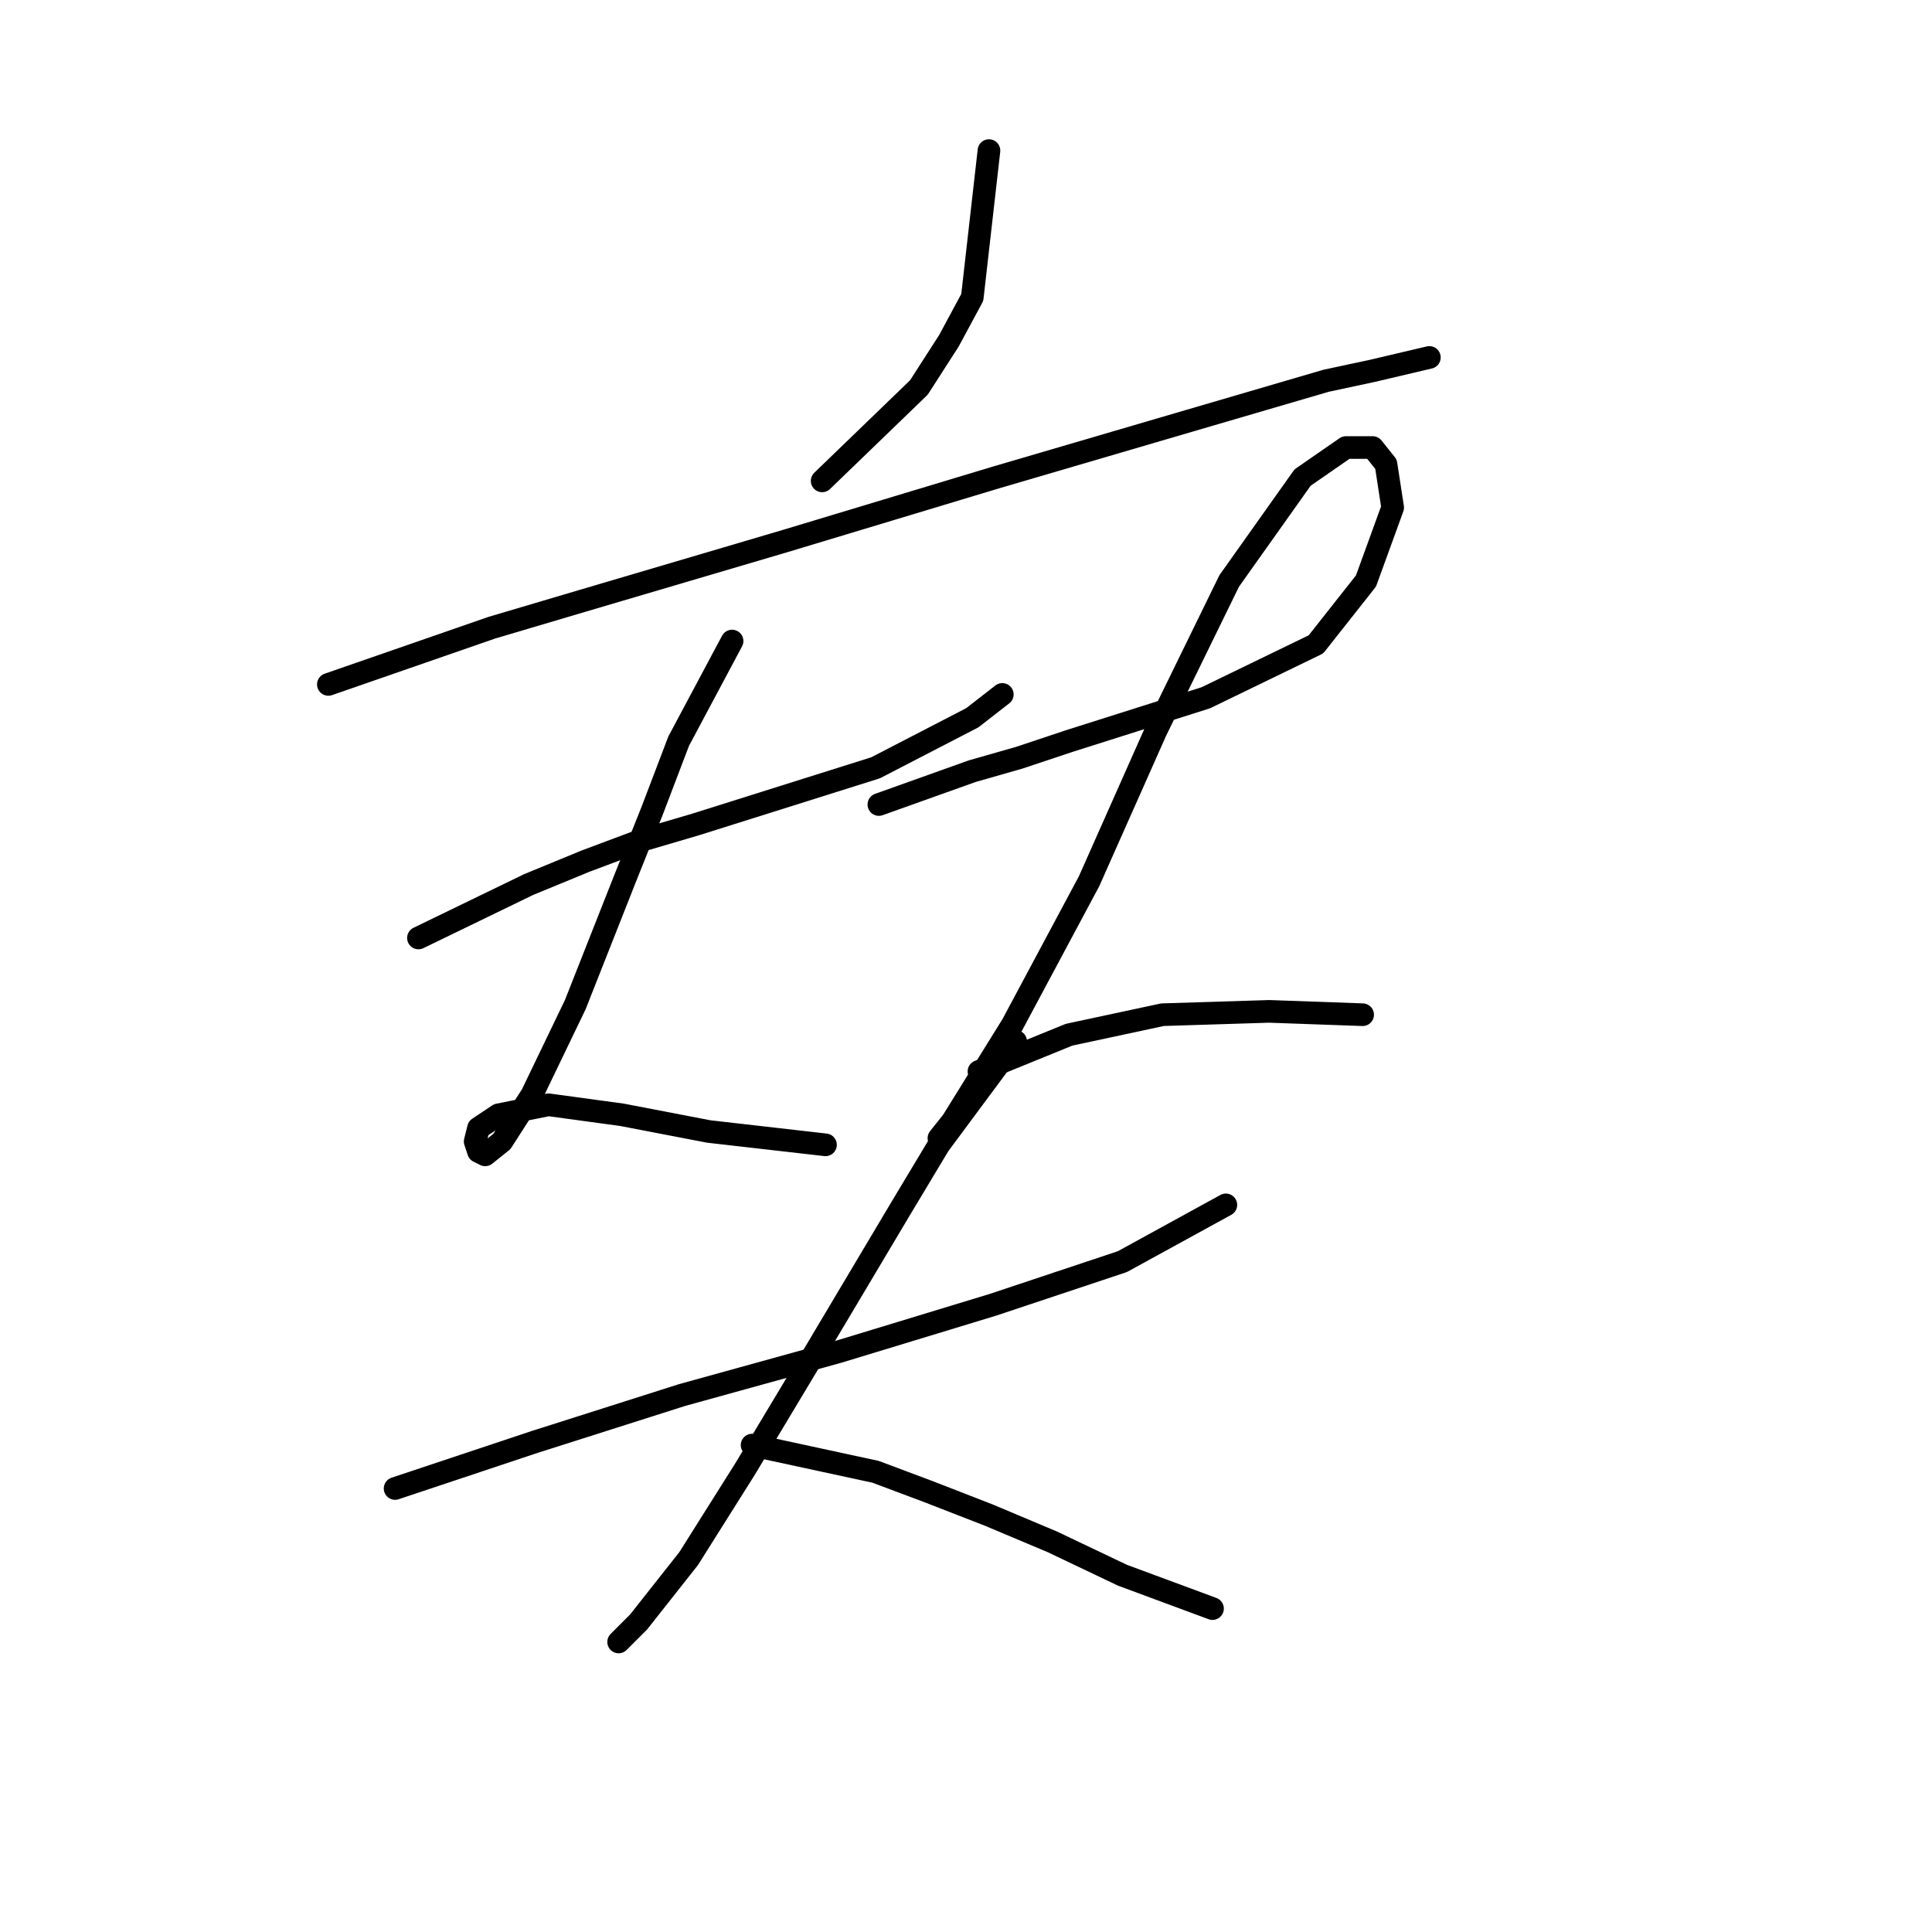 <?xml version="1.0" standalone="no"?>
    <svg width="256" height="256" xmlns="http://www.w3.org/2000/svg" version="1.1">
    <polyline stroke="black" stroke-width="3" stroke-linecap="round" fill="transparent" stroke-linejoin="round" points="131.043 19.954 128.833 39.406 125.738 45.153 121.759 51.342 108.939 63.72 108.939 63.72 " />
        <polyline stroke="black" stroke-width="3" stroke-linecap="round" fill="transparent" stroke-linejoin="round" points="43.51 90.688 65.172 83.172 77.109 79.636 104.076 71.678 131.927 63.278 157.568 55.763 175.694 50.458 181.883 49.132 189.399 47.363 189.399 47.363 " />
        <polyline stroke="black" stroke-width="3" stroke-linecap="round" fill="transparent" stroke-linejoin="round" points="55.446 124.286 70.035 117.213 77.551 114.118 84.624 111.466 92.14 109.255 116.012 101.74 128.833 95.109 132.811 92.014 132.811 92.014 " />
        <polyline stroke="black" stroke-width="3" stroke-linecap="round" fill="transparent" stroke-linejoin="round" points="97.003 84.941 89.929 98.203 86.392 107.487 82.856 116.329 76.224 133.128 70.477 145.064 66.499 151.254 64.288 153.022 63.404 152.58 62.962 151.254 63.404 149.485 66.056 147.717 72.688 146.391 82.414 147.717 93.908 149.927 109.381 151.696 109.381 151.696 " />
        <polyline stroke="black" stroke-width="3" stroke-linecap="round" fill="transparent" stroke-linejoin="round" points="116.454 106.603 128.833 102.182 135.022 100.414 141.653 98.203 159.779 92.456 174.368 85.383 180.999 76.983 184.536 67.257 183.651 61.51 181.883 59.3 178.346 59.3 172.599 63.278 162.873 76.983 153.147 96.877 144.306 116.771 134.138 135.781 126.18 148.601 124.412 150.811 124.412 150.811 " />
        <polyline stroke="black" stroke-width="3" stroke-linecap="round" fill="transparent" stroke-linejoin="round" points="129.717 141.97 141.653 137.107 154.032 134.454 168.178 134.012 180.557 134.454 180.557 134.454 " />
        <polyline stroke="black" stroke-width="3" stroke-linecap="round" fill="transparent" stroke-linejoin="round" points="52.352 197.231 70.919 191.041 80.645 187.947 90.371 184.852 111.149 179.105 131.485 172.916 148.727 167.169 162.431 159.653 162.431 159.653 " />
        <polyline stroke="black" stroke-width="3" stroke-linecap="round" fill="transparent" stroke-linejoin="round" points="134.58 137.991 124.412 151.696 119.107 160.537 108.055 179.105 98.771 194.578 91.255 206.514 84.624 214.914 81.972 217.567 81.972 217.567 " />
        <polyline stroke="black" stroke-width="3" stroke-linecap="round" fill="transparent" stroke-linejoin="round" points="99.655 191.483 116.012 195.02 123.086 197.673 131.043 200.767 139.443 204.304 148.727 208.725 160.663 213.146 160.663 213.146 " />
        </svg>